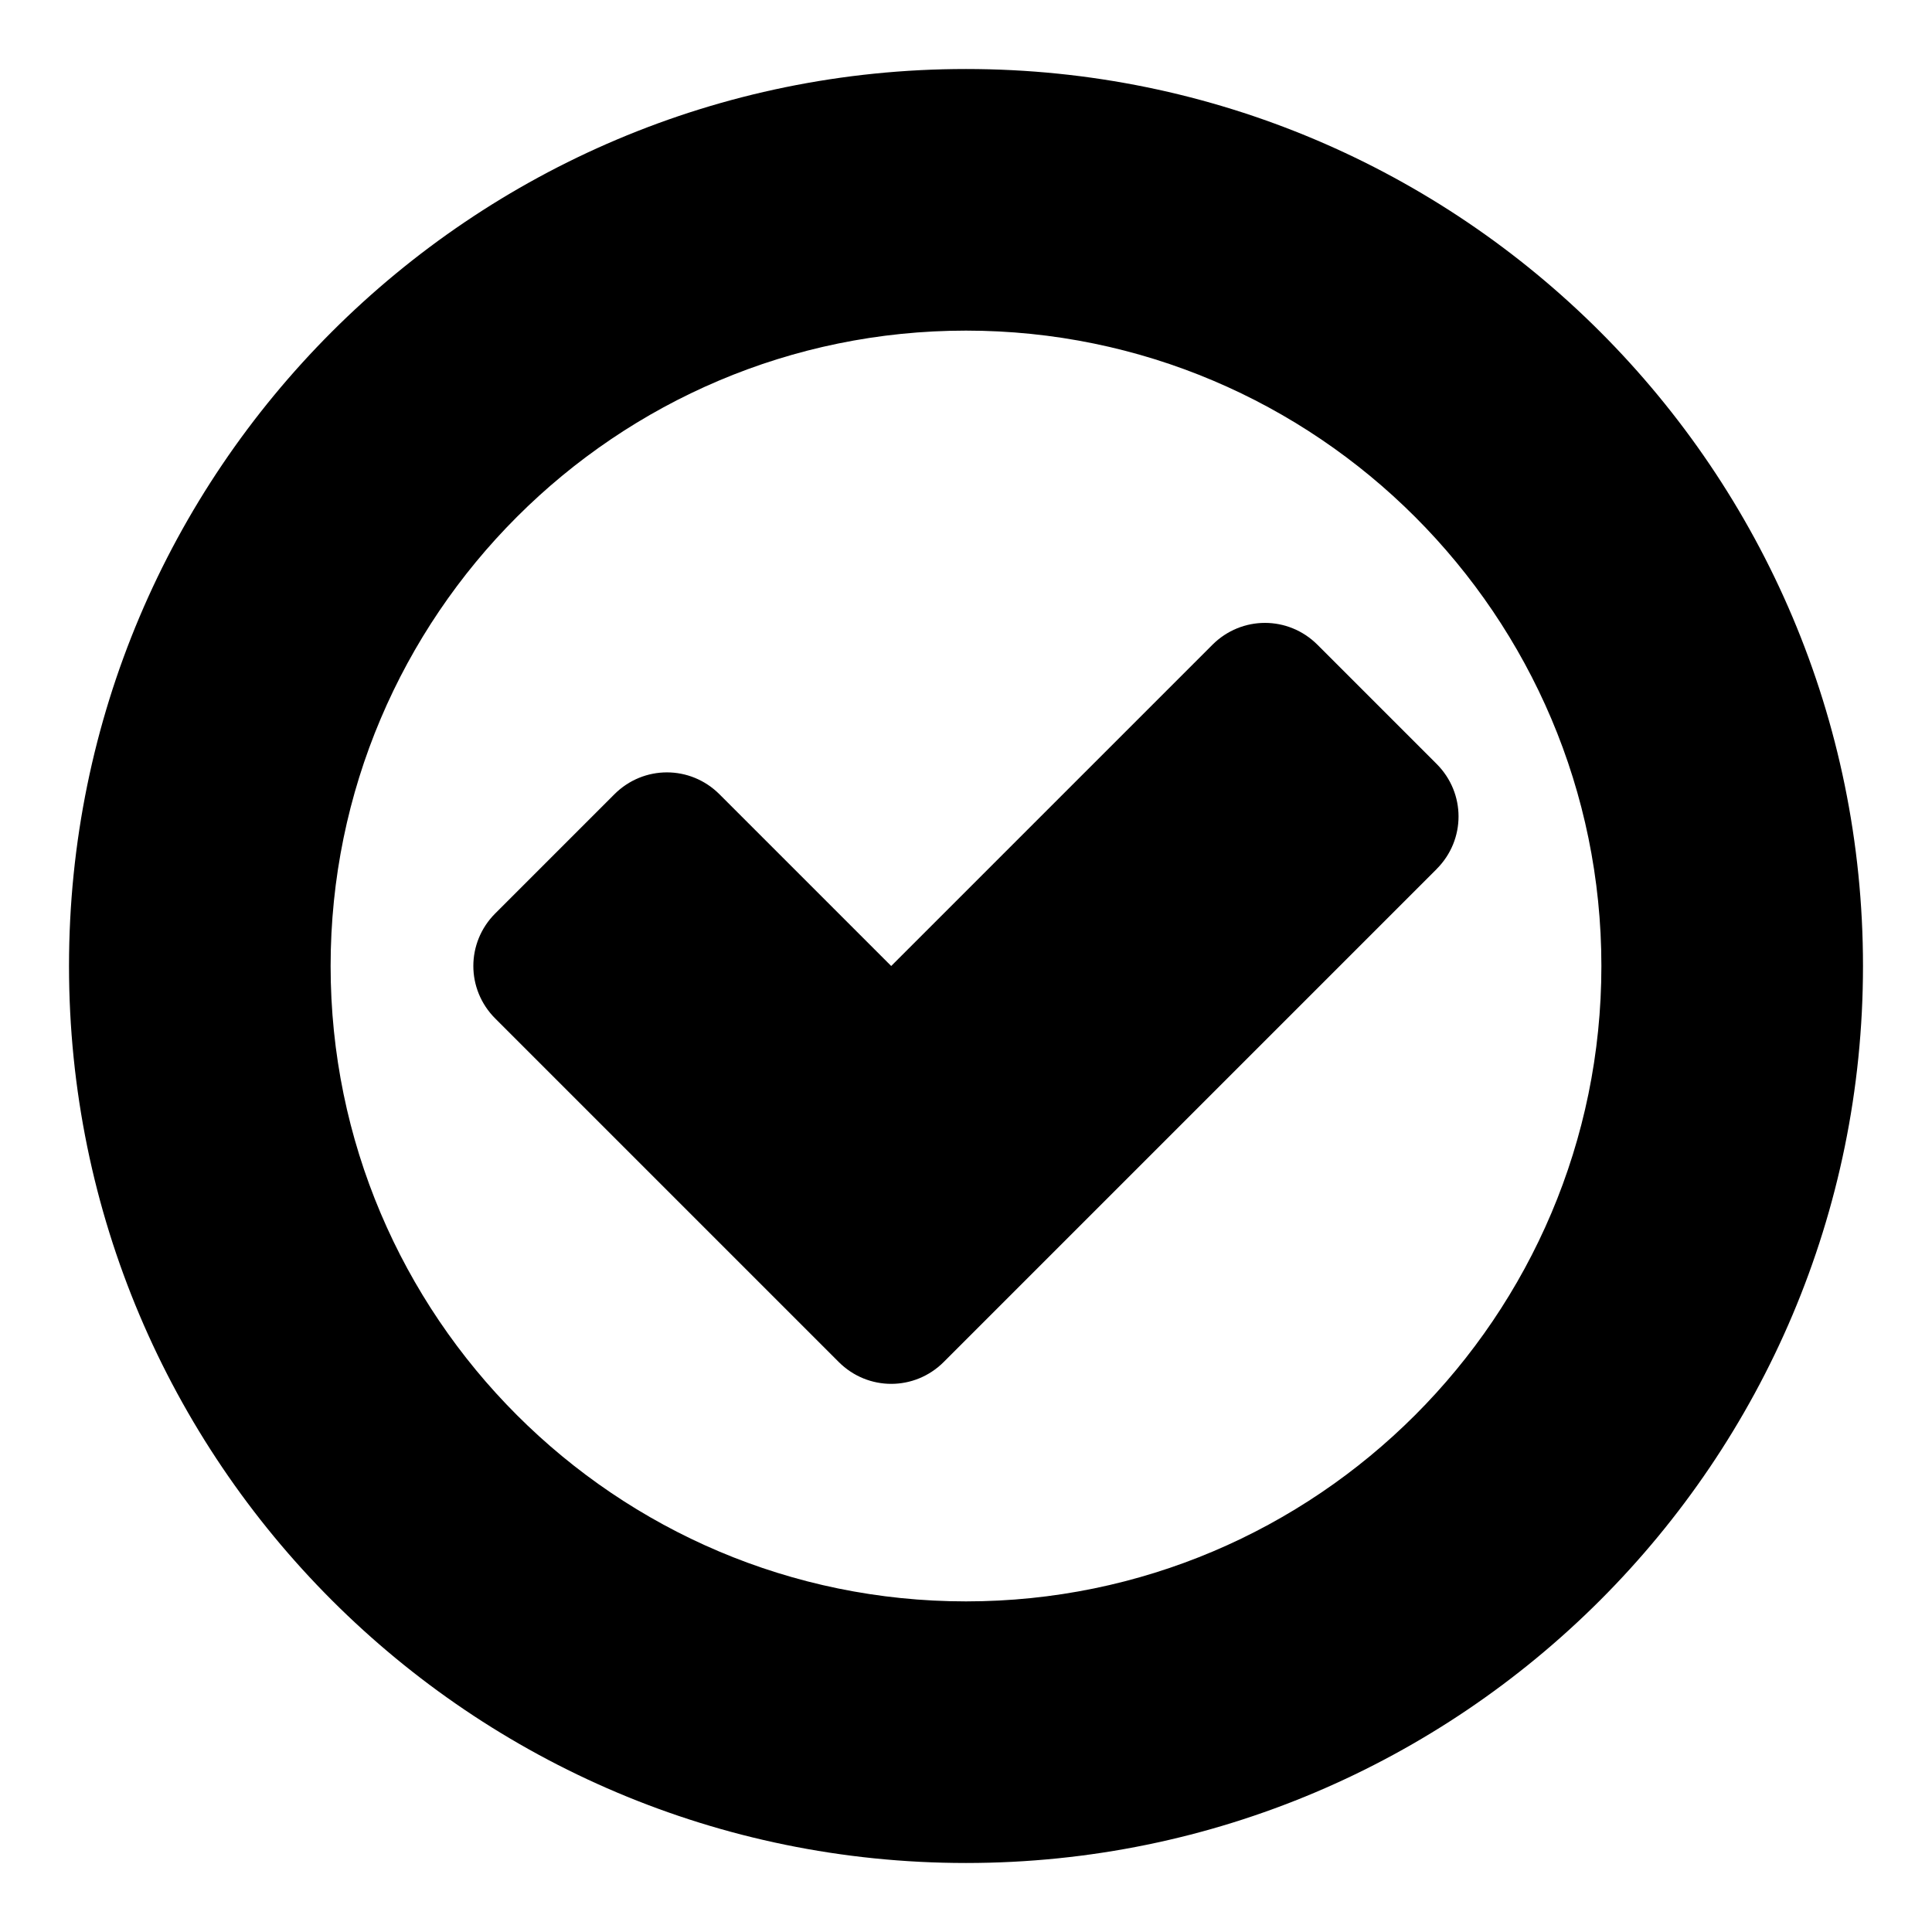 <?xml version="1.0" encoding="utf-8"?>
<!-- Generated by IcoMoon.io -->
<!DOCTYPE svg PUBLIC "-//W3C//DTD SVG 1.1//EN" "http://www.w3.org/Graphics/SVG/1.1/DTD/svg11.dtd">
<svg version="1.1" xmlns="http://www.w3.org/2000/svg" xmlns:xlink="http://www.w3.org/1999/xlink" width="32" height="32" viewBox="0 0 32 32">
<path d="M23.796 14.394l-8.164 8.164c-0.484 0.484-1.257 0.484-1.741 0l-5.688-5.688c-0.484-0.484-0.484-1.257 0-1.741l1.973-1.973c0.484-0.484 1.257-0.484 1.741 0l2.844 2.844 5.32-5.32c0.484-0.484 1.257-0.484 1.741 0l1.973 1.973c0.484 0.484 0.484 1.257 0 1.741zM26.524 16c0-5.804-4.72-10.524-10.524-10.524s-10.524 4.72-10.524 10.524 4.72 10.524 10.524 10.524 10.524-4.72 10.524-10.524zM30.857 16c0 8.202-6.655 14.857-14.857 14.857s-14.857-6.655-14.857-14.857 6.655-14.857 14.857-14.857 14.857 6.655 14.857 14.857z"></path>
</svg>
